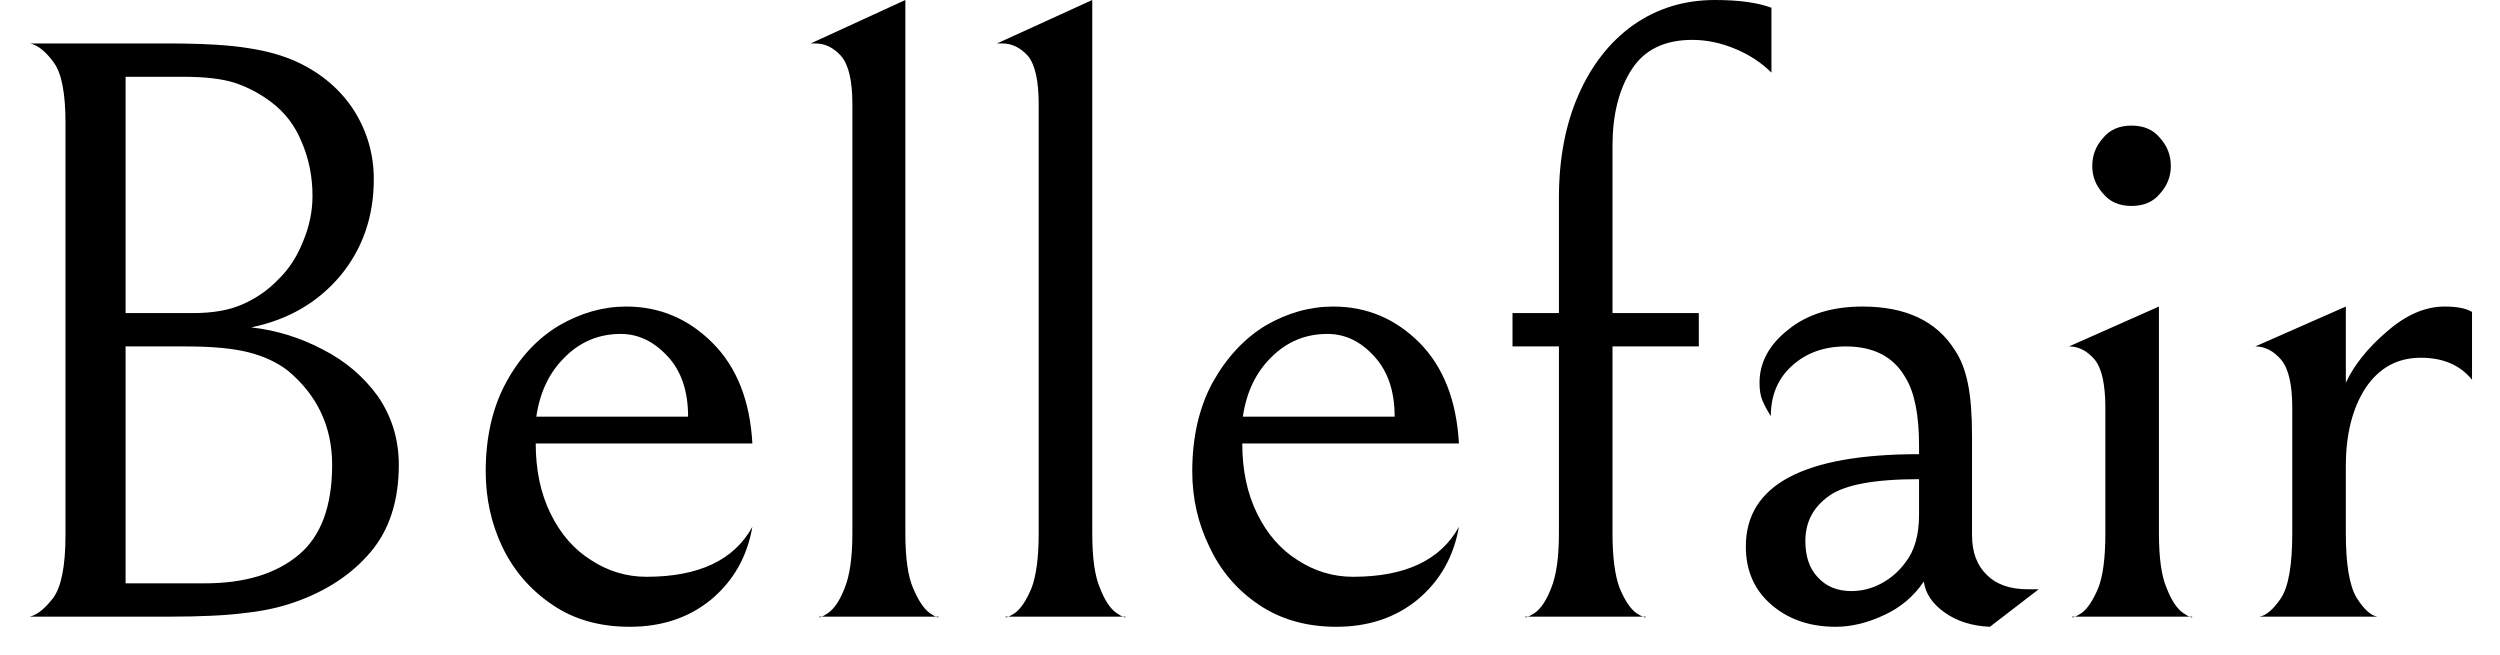 <svg width="42" height="11" viewBox="0 0 42 11" fill="none" xmlns="http://www.w3.org/2000/svg">
<path d="M4.94 10.12C4.693 10.207 4.413 10.267 4.1 10.3C3.793 10.34 3.363 10.36 2.81 10.36H0.5C0.62 10.333 0.75 10.23 0.89 10.05C1.03 9.863 1.1 9.51 1.1 8.99V2.06C1.1 1.573 1.037 1.24 0.91 1.06C0.777 0.873 0.643 0.763 0.51 0.73H2.81C3.41 0.73 3.867 0.757 4.18 0.81C4.487 0.857 4.757 0.933 4.99 1.04C5.403 1.233 5.723 1.507 5.95 1.86C6.17 2.213 6.28 2.597 6.28 3.01C6.28 3.637 6.093 4.177 5.72 4.63C5.34 5.083 4.84 5.373 4.22 5.5C4.64 5.547 5.04 5.67 5.42 5.87C5.8 6.063 6.11 6.327 6.35 6.66C6.583 7 6.7 7.383 6.7 7.81C6.7 8.41 6.543 8.897 6.23 9.27C5.91 9.65 5.48 9.933 4.94 10.12ZM4.55 1.71C4.363 1.57 4.16 1.463 3.94 1.39C3.727 1.323 3.44 1.29 3.08 1.29H2.11V5.26H3.24C3.58 5.26 3.86 5.21 4.08 5.11C4.307 5.01 4.503 4.873 4.67 4.7C4.85 4.527 4.99 4.313 5.09 4.06C5.197 3.807 5.25 3.55 5.25 3.29C5.25 2.97 5.19 2.67 5.07 2.39C4.957 2.11 4.783 1.883 4.55 1.71ZM4.84 6.23C4.66 6.09 4.44 5.987 4.18 5.92C3.92 5.853 3.567 5.82 3.12 5.82H2.11V9.8H3.44C4.113 9.8 4.64 9.64 5.02 9.32C5.393 9.007 5.58 8.503 5.58 7.81C5.58 7.17 5.333 6.643 4.84 6.23ZM10.58 10.53C10.073 10.53 9.64 10.407 9.28 10.16C8.913 9.913 8.633 9.59 8.44 9.19C8.253 8.797 8.16 8.373 8.16 7.92C8.16 7.347 8.273 6.85 8.5 6.43C8.727 6.01 9.023 5.69 9.39 5.47C9.757 5.257 10.133 5.15 10.52 5.15C11.08 5.15 11.563 5.353 11.97 5.76C12.377 6.167 12.6 6.73 12.64 7.45H9C9 7.897 9.083 8.29 9.25 8.63C9.417 8.97 9.643 9.23 9.93 9.41C10.217 9.597 10.527 9.69 10.86 9.69C11.74 9.69 12.333 9.41 12.64 8.85C12.553 9.35 12.323 9.757 11.95 10.07C11.577 10.377 11.12 10.53 10.58 10.53ZM10.43 5.61C10.063 5.61 9.75 5.74 9.49 6C9.23 6.253 9.07 6.587 9.01 7H11.56C11.56 6.573 11.447 6.237 11.22 5.99C10.987 5.737 10.723 5.61 10.43 5.61ZM14.32 1.75C14.32 1.357 14.257 1.087 14.13 0.94C14.003 0.8 13.86 0.73 13.7 0.73H13.62L15.21 0V8.96C15.21 9.373 15.253 9.68 15.34 9.88C15.427 10.087 15.52 10.227 15.62 10.3C15.72 10.367 15.77 10.387 15.77 10.36H13.76C13.76 10.387 13.81 10.367 13.91 10.3C14.017 10.227 14.11 10.087 14.19 9.88C14.277 9.667 14.32 9.36 14.32 8.96V1.75ZM17.45 1.75C17.45 1.357 17.39 1.087 17.27 0.94C17.143 0.8 17 0.73 16.84 0.73H16.75L18.35 0V8.96C18.35 9.373 18.393 9.68 18.48 9.88C18.56 10.087 18.653 10.227 18.76 10.3C18.86 10.367 18.91 10.387 18.91 10.36H16.89C16.89 10.387 16.943 10.367 17.05 10.3C17.15 10.227 17.243 10.087 17.33 9.88C17.41 9.667 17.45 9.36 17.45 8.96V1.75ZM22.45 10.53C21.95 10.53 21.517 10.407 21.15 10.16C20.783 9.913 20.507 9.59 20.32 9.19C20.127 8.797 20.03 8.373 20.03 7.92C20.03 7.347 20.143 6.85 20.37 6.43C20.603 6.01 20.9 5.69 21.26 5.47C21.627 5.257 22.007 5.15 22.4 5.15C22.96 5.15 23.443 5.353 23.85 5.76C24.25 6.167 24.47 6.73 24.51 7.45H20.87C20.87 7.897 20.953 8.29 21.12 8.63C21.287 8.97 21.513 9.23 21.8 9.41C22.087 9.597 22.397 9.69 22.73 9.69C23.61 9.69 24.203 9.41 24.51 8.85C24.423 9.35 24.193 9.757 23.82 10.07C23.447 10.377 22.99 10.53 22.45 10.53ZM22.3 5.61C21.933 5.61 21.62 5.74 21.36 6C21.1 6.253 20.94 6.587 20.88 7H23.43C23.43 6.573 23.317 6.237 23.09 5.99C22.863 5.737 22.6 5.61 22.3 5.61ZM29.76 1.22C29.593 1.053 29.39 0.92 29.15 0.82C28.91 0.72 28.67 0.67 28.43 0.67C27.963 0.67 27.623 0.837 27.41 1.17C27.197 1.503 27.09 1.93 27.09 2.45V5.26H28.54V5.82H27.09V8.96C27.09 9.36 27.13 9.667 27.21 9.88C27.297 10.087 27.39 10.227 27.49 10.3C27.597 10.367 27.65 10.387 27.65 10.36H25.62C25.62 10.387 25.673 10.367 25.78 10.3C25.887 10.227 25.98 10.087 26.06 9.88C26.147 9.667 26.19 9.36 26.19 8.96V5.82H25.41V5.26H26.19V3.32C26.19 2.667 26.3 2.09 26.52 1.59C26.74 1.09 27.047 0.7 27.44 0.42C27.84 0.14 28.297 0 28.81 0C29.21 0 29.527 0.043 29.76 0.13V1.22ZM33.43 10.53C33.13 10.517 32.877 10.437 32.67 10.29C32.463 10.143 32.347 9.97 32.32 9.77C32.153 10.017 31.933 10.203 31.66 10.33C31.38 10.463 31.107 10.53 30.84 10.53C30.407 10.53 30.047 10.407 29.76 10.16C29.473 9.913 29.33 9.587 29.33 9.18C29.33 8.147 30.3 7.63 32.24 7.63V7.48C32.24 6.967 32.163 6.587 32.01 6.34C31.81 5.993 31.477 5.82 31.01 5.82C30.643 5.82 30.34 5.93 30.1 6.15C29.867 6.363 29.75 6.643 29.75 6.99C29.69 6.897 29.643 6.81 29.61 6.73C29.577 6.657 29.56 6.557 29.56 6.43C29.56 6.09 29.72 5.793 30.04 5.54C30.36 5.28 30.777 5.15 31.29 5.15C32.017 5.15 32.533 5.393 32.84 5.88C32.94 6.027 33.013 6.213 33.06 6.44C33.107 6.667 33.13 6.96 33.13 7.32V8.99C33.13 9.277 33.213 9.5 33.38 9.66C33.54 9.82 33.77 9.9 34.07 9.9H34.25L33.43 10.53ZM32.24 8.05C31.493 8.05 30.99 8.143 30.73 8.33C30.463 8.517 30.33 8.77 30.33 9.09C30.33 9.35 30.4 9.553 30.54 9.7C30.68 9.853 30.867 9.93 31.1 9.93C31.28 9.93 31.45 9.887 31.61 9.8C31.77 9.713 31.903 9.597 32.01 9.45C32.163 9.257 32.24 8.99 32.24 8.65V8.05ZM35.37 6.85C35.37 6.457 35.31 6.187 35.19 6.04C35.063 5.893 34.92 5.82 34.76 5.82L36.27 5.15V8.96C36.27 9.373 36.313 9.68 36.4 9.88C36.48 10.087 36.573 10.227 36.68 10.3C36.78 10.367 36.83 10.387 36.83 10.36H34.81C34.81 10.387 34.863 10.367 34.97 10.3C35.07 10.227 35.163 10.087 35.25 9.88C35.33 9.68 35.37 9.373 35.37 8.96V6.85ZM35.81 3.46C35.603 3.46 35.443 3.39 35.33 3.25C35.21 3.117 35.15 2.963 35.15 2.79C35.15 2.61 35.21 2.453 35.33 2.32C35.443 2.18 35.603 2.11 35.81 2.11C36.017 2.11 36.177 2.18 36.29 2.32C36.41 2.453 36.47 2.61 36.47 2.79C36.47 2.963 36.41 3.117 36.29 3.25C36.177 3.39 36.017 3.46 35.81 3.46ZM39.41 6.43C39.55 6.13 39.78 5.843 40.1 5.57C40.42 5.29 40.743 5.15 41.07 5.15C41.277 5.15 41.43 5.18 41.53 5.24V6.38C41.33 6.133 41.043 6.01 40.67 6.01C40.277 6.01 39.967 6.18 39.74 6.52C39.52 6.86 39.41 7.297 39.41 7.83V8.96C39.41 9.48 39.47 9.84 39.59 10.04C39.71 10.233 39.827 10.34 39.94 10.36H37.96C38.073 10.34 38.193 10.237 38.32 10.05C38.447 9.857 38.51 9.493 38.51 8.96V6.85C38.51 6.457 38.447 6.187 38.32 6.04C38.193 5.893 38.05 5.82 37.89 5.82L39.41 5.15V6.43Z" fill="black"/>
</svg>
